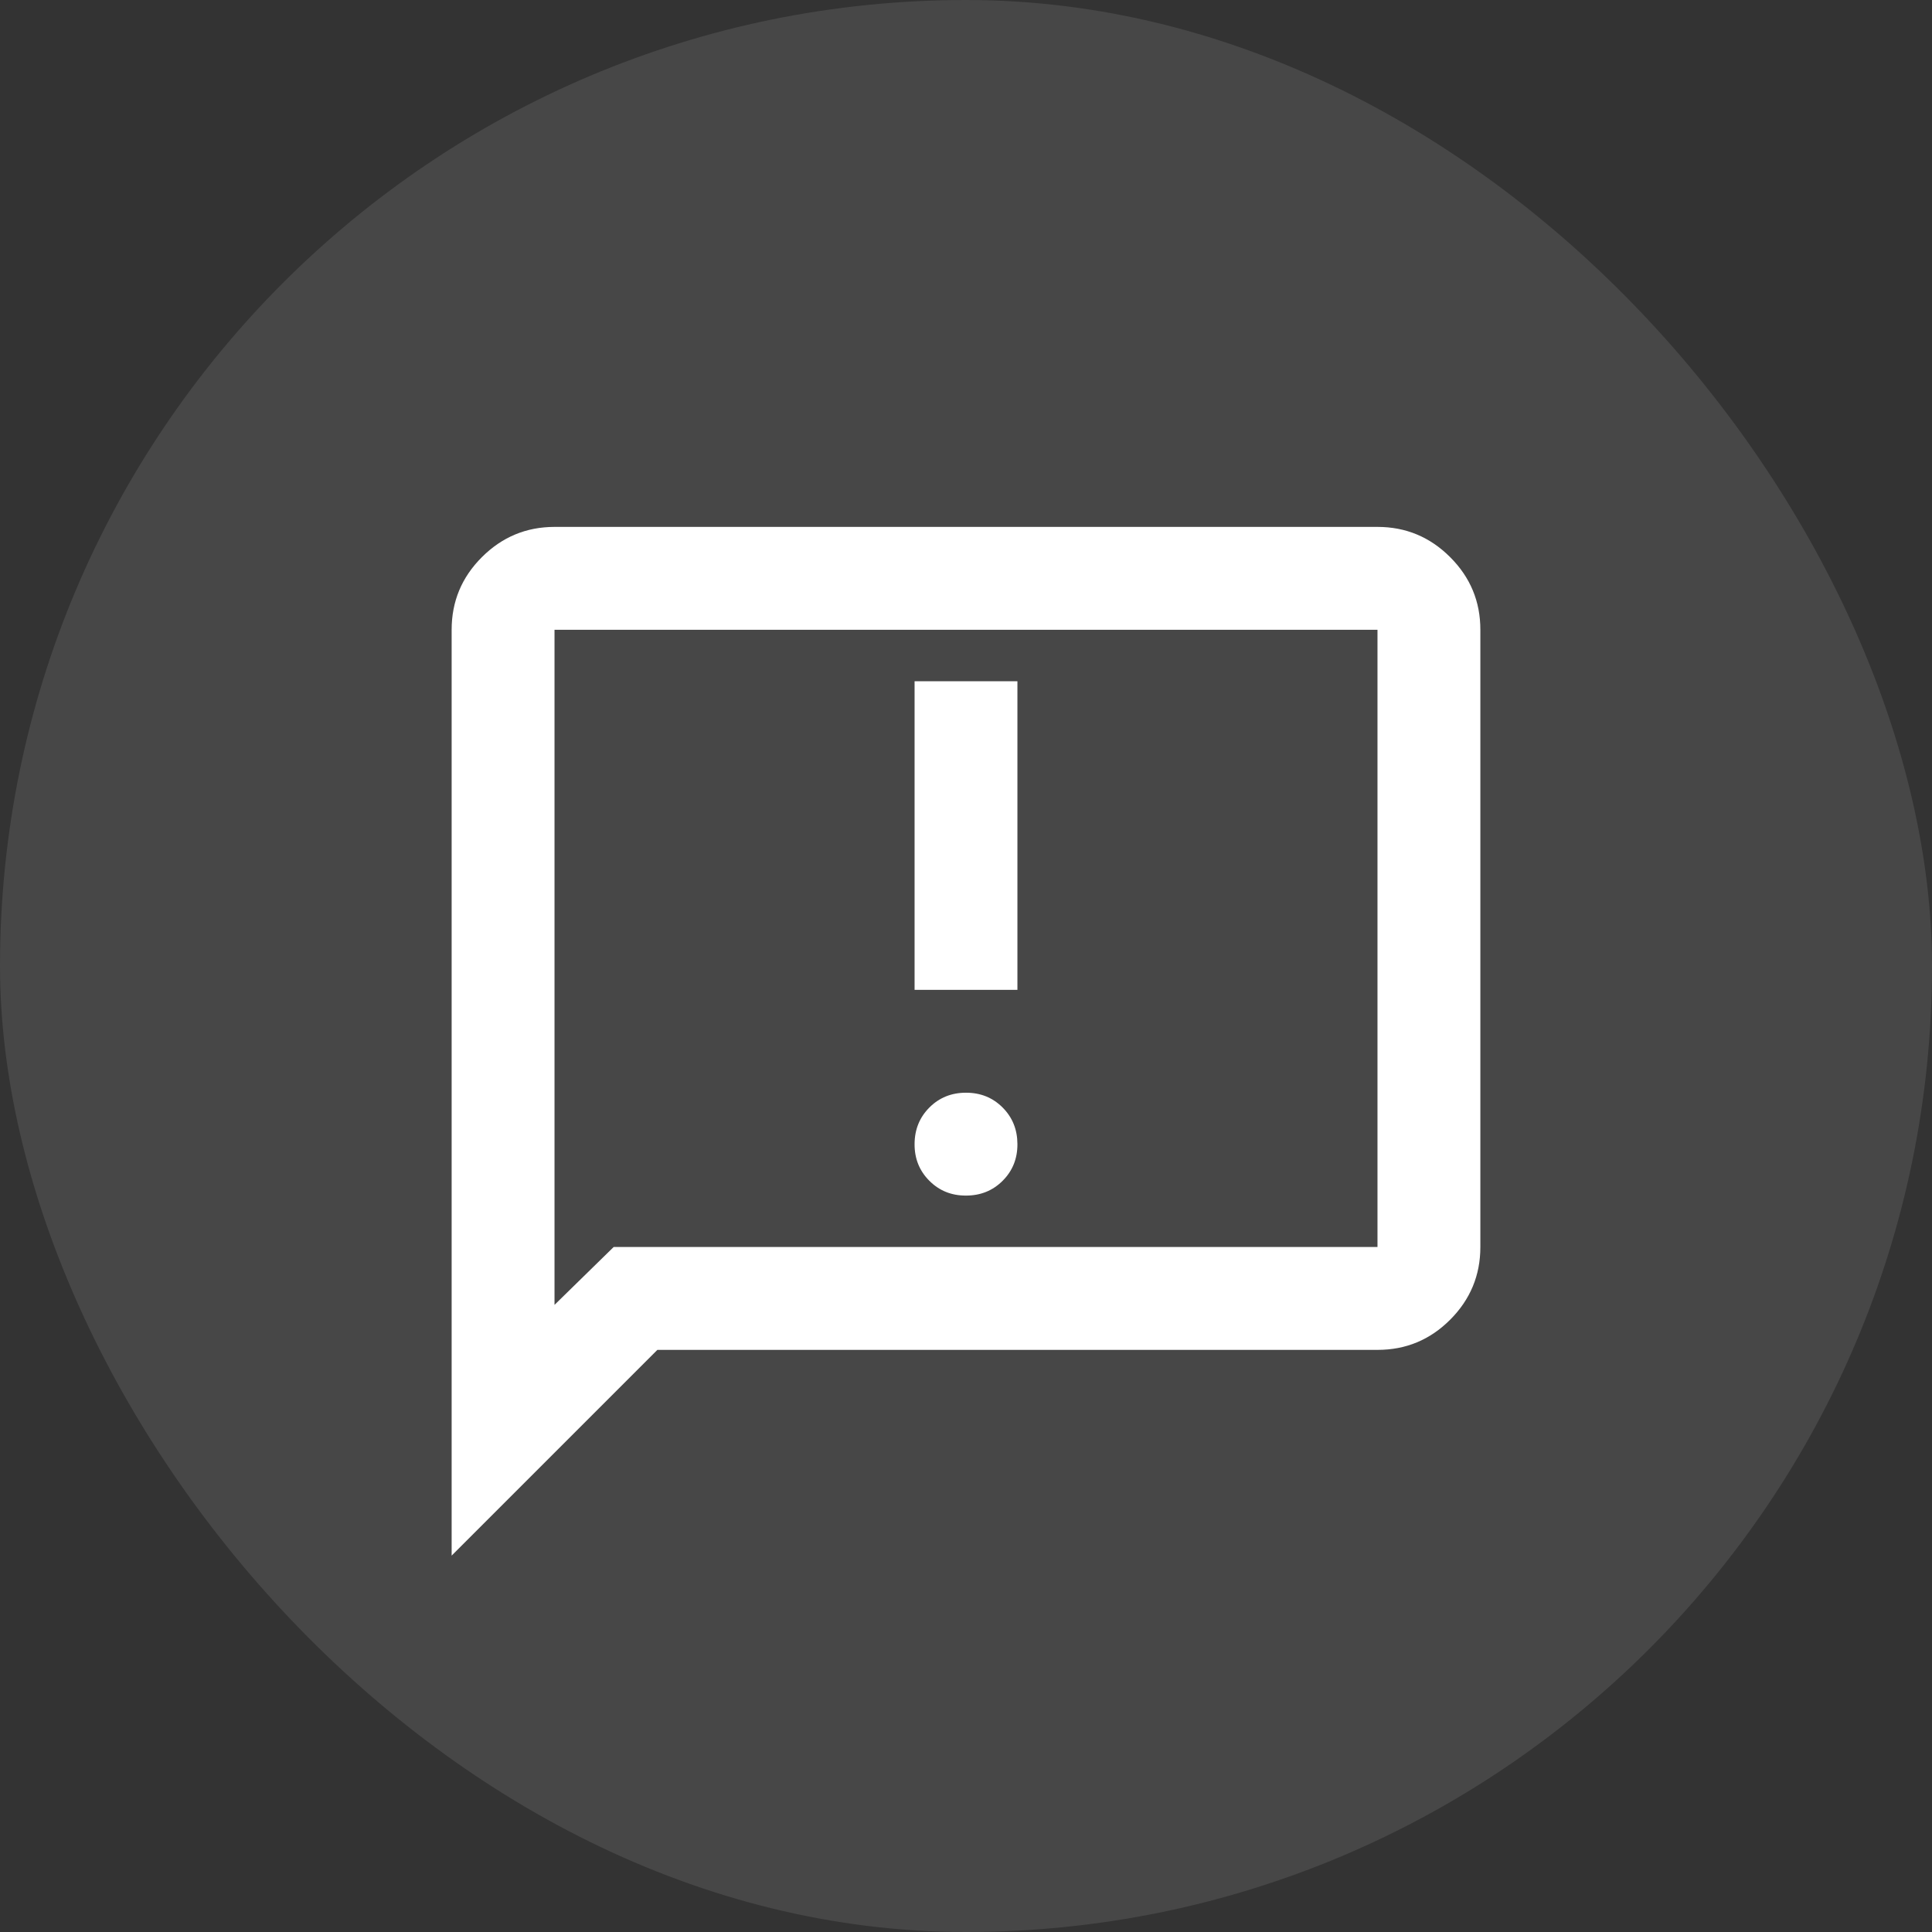 <svg width="65" height="65" viewBox="0 0 65 65" fill="none" xmlns="http://www.w3.org/2000/svg">
<rect x="0" y="0" width="65" height="65" fill="#333333" stroke="none"/>
<rect width="65" height="65" rx="32.5" fill="white" fill-opacity="0.1"/>
<path d="M32.5 40.224C32.99 40.224 33.402 40.058 33.734 39.725C34.066 39.393 34.232 38.982 34.23 38.493C34.229 38.004 34.063 37.593 33.732 37.261C33.401 36.929 32.99 36.763 32.5 36.763C32.01 36.763 31.599 36.929 31.268 37.261C30.937 37.593 30.771 38.004 30.77 38.493C30.768 38.982 30.934 39.394 31.268 39.727C31.601 40.061 32.012 40.226 32.5 40.224ZM30.77 33.302H34.23V22.919H30.77V33.302ZM15.195 52.337V21.188C15.195 20.236 15.534 19.422 16.212 18.745C16.891 18.067 17.705 17.728 18.656 17.727H46.344C47.296 17.727 48.111 18.066 48.789 18.745C49.468 19.423 49.806 20.238 49.805 21.188V41.954C49.805 42.906 49.467 43.721 48.789 44.4C48.112 45.078 47.297 45.416 46.344 45.415H22.117L15.195 52.337ZM20.646 41.954H46.344V21.188H18.656V43.901L20.646 41.954Z" fill="white"/>
</svg>
